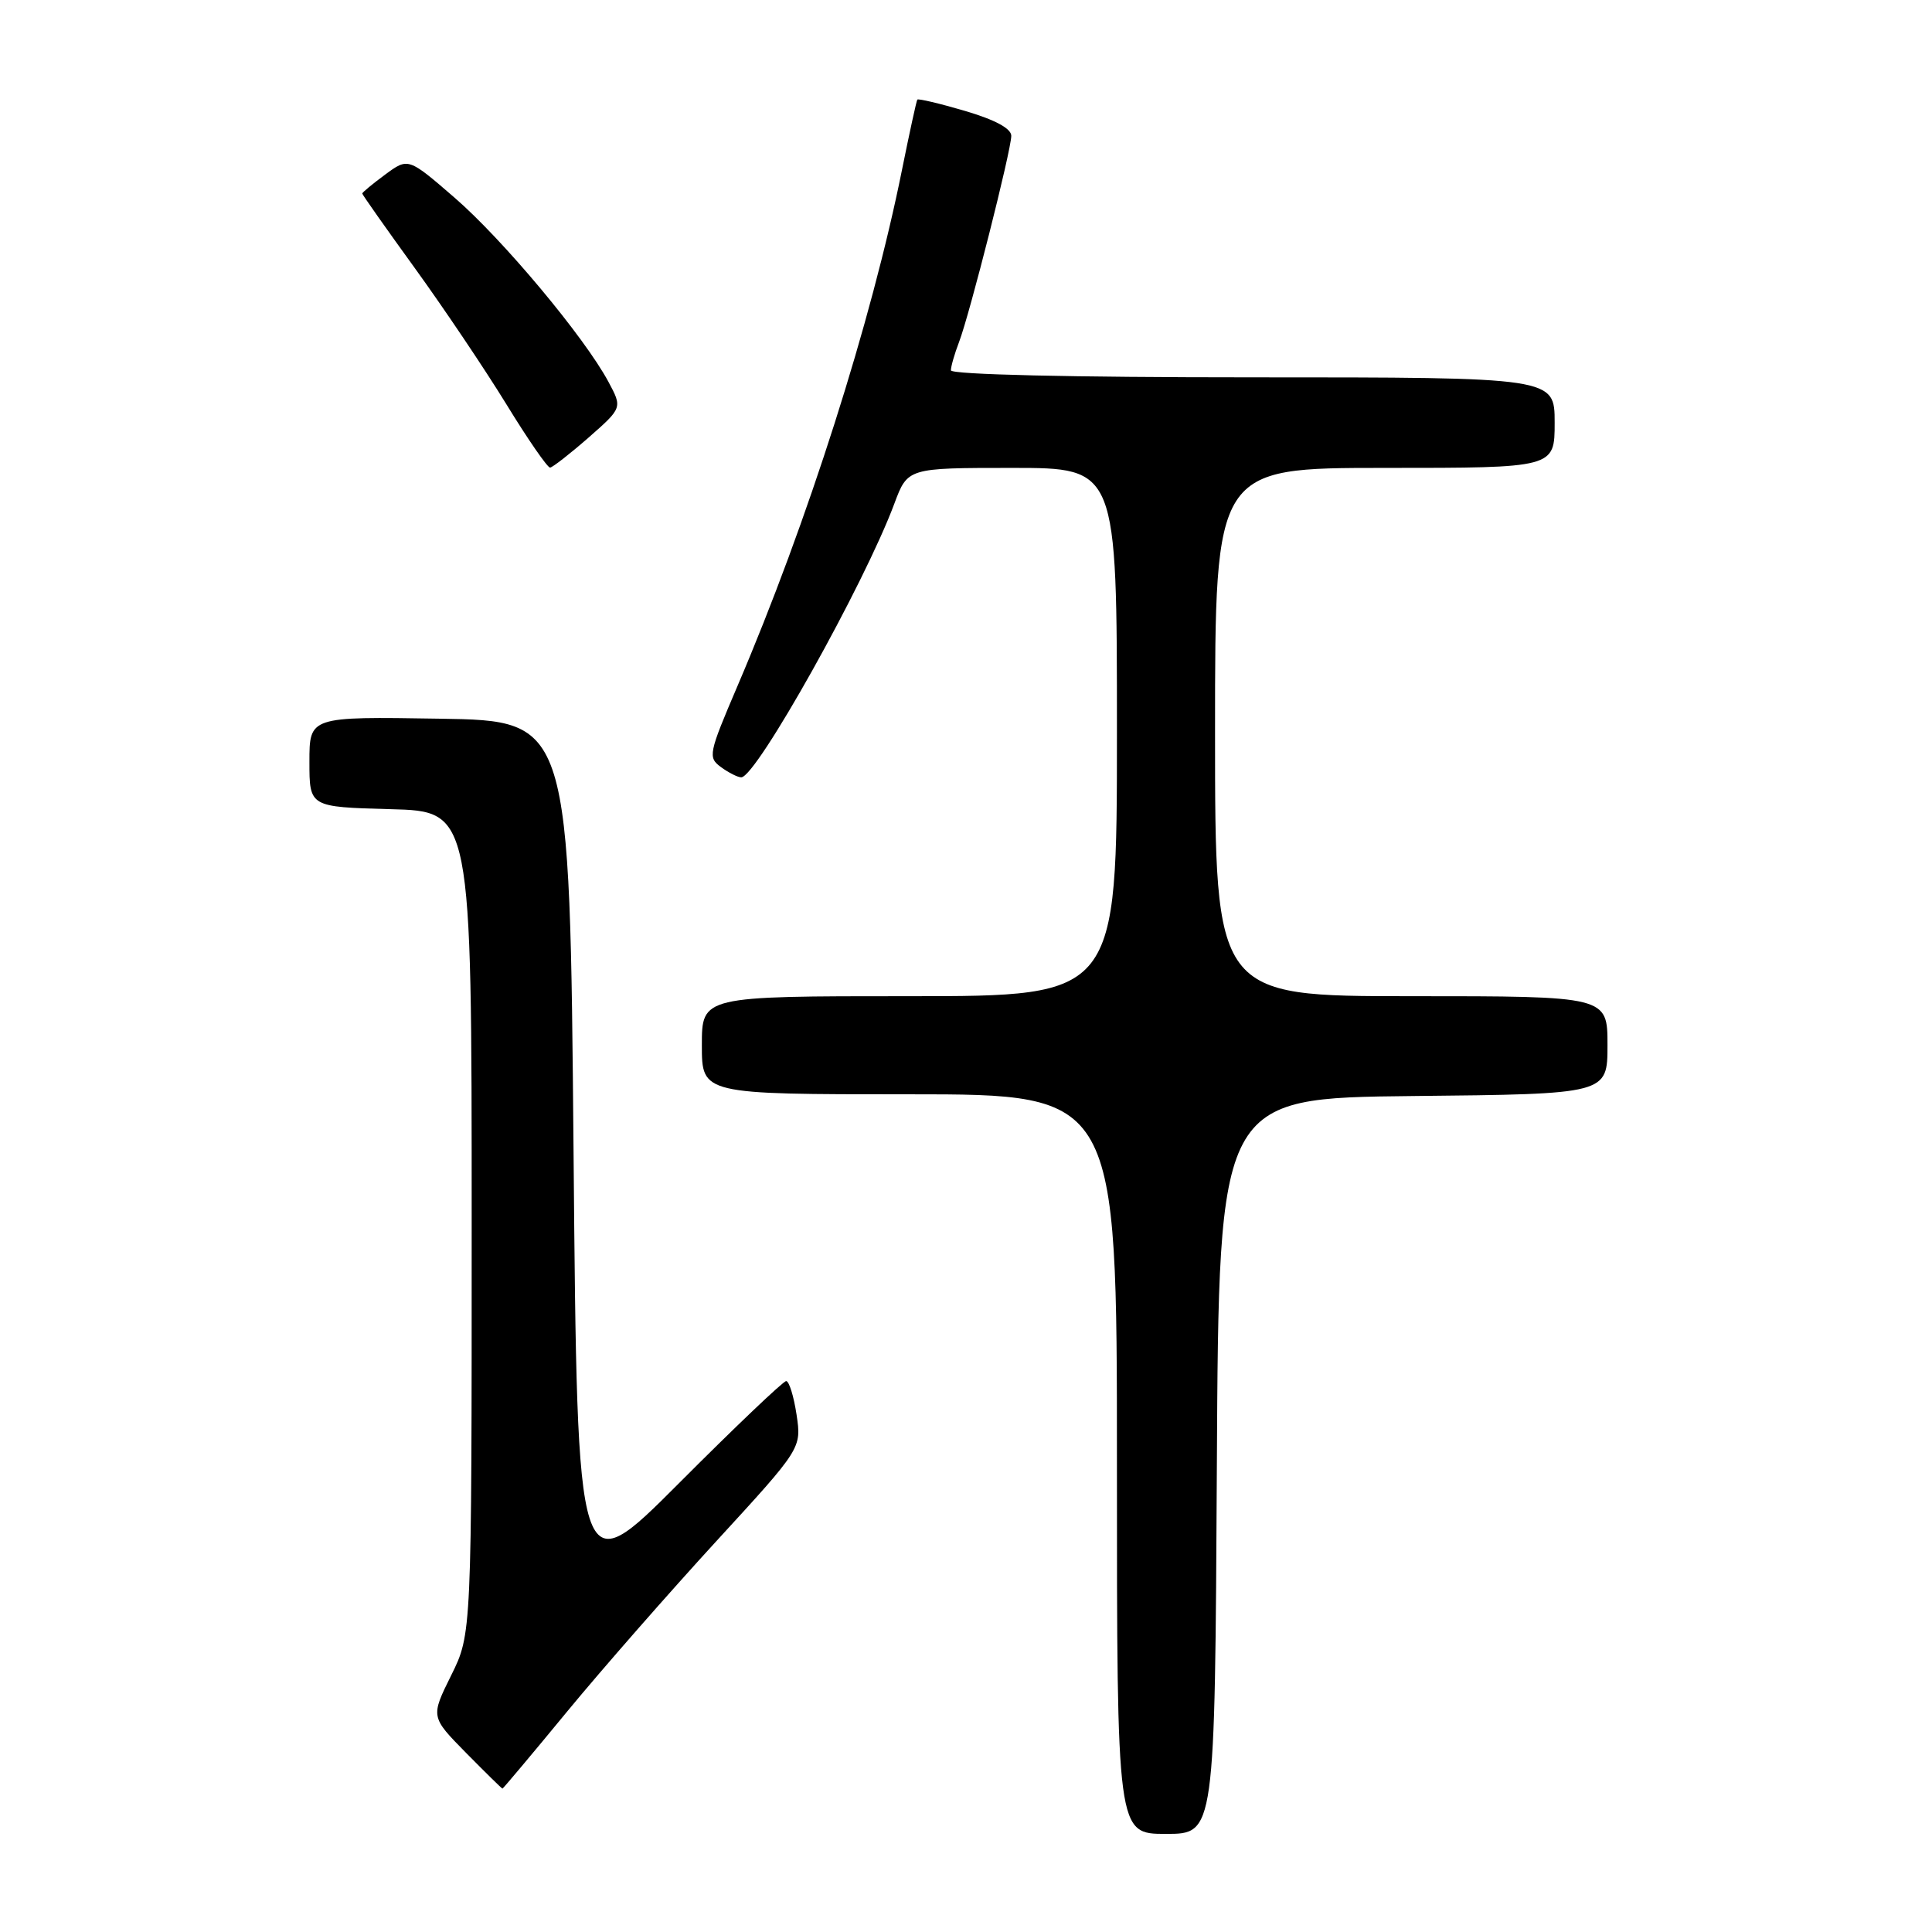<?xml version="1.0" encoding="UTF-8" standalone="no"?>
<!DOCTYPE svg PUBLIC "-//W3C//DTD SVG 1.1//EN" "http://www.w3.org/Graphics/SVG/1.1/DTD/svg11.dtd" >
<svg xmlns="http://www.w3.org/2000/svg" xmlns:xlink="http://www.w3.org/1999/xlink" version="1.1" viewBox="0 0 256 256">
 <g >
 <path fill="currentColor"
d=" M 161.24 194.25 C 161.50 145.50 161.50 145.50 187.25 145.23 C 213.00 144.97 213.00 144.97 213.00 138.48 C 213.00 132.00 213.00 132.00 187.00 132.00 C 161.00 132.00 161.00 132.00 161.00 97.00 C 161.00 62.00 161.00 62.00 183.50 62.00 C 206.00 62.00 206.00 62.00 206.00 56.00 C 206.00 50.00 206.00 50.00 166.00 50.00 C 141.86 50.00 126.00 49.63 126.00 49.07 C 126.00 48.55 126.49 46.86 127.08 45.32 C 128.50 41.60 133.99 19.92 134.00 18.00 C 134.00 17.03 131.85 15.87 127.88 14.70 C 124.52 13.71 121.67 13.04 121.55 13.20 C 121.43 13.37 120.52 17.55 119.52 22.50 C 115.47 42.65 106.99 69.23 97.72 90.90 C 93.88 99.88 93.78 100.36 95.54 101.65 C 96.55 102.39 97.76 103.00 98.22 103.00 C 100.21 103.00 114.54 77.39 118.50 66.75 C 120.27 62.00 120.27 62.00 134.14 62.00 C 148.00 62.00 148.00 62.00 148.00 97.00 C 148.00 132.00 148.00 132.00 120.50 132.00 C 93.00 132.00 93.00 132.00 93.00 138.50 C 93.00 145.00 93.00 145.00 120.50 145.00 C 148.00 145.00 148.00 145.00 148.00 194.00 C 148.00 243.00 148.00 243.00 154.49 243.00 C 160.98 243.00 160.98 243.00 161.24 194.25 Z  M 75.18 226.75 C 79.83 221.11 88.72 210.97 94.92 204.21 C 106.21 191.91 106.21 191.91 105.55 187.46 C 105.18 185.01 104.56 183.00 104.17 183.00 C 103.79 183.00 97.40 189.08 89.99 196.51 C 76.50 210.03 76.50 210.03 76.00 152.76 C 75.50 95.50 75.50 95.50 58.25 95.23 C 41.00 94.95 41.00 94.95 41.00 100.94 C 41.00 106.93 41.00 106.93 51.75 107.22 C 62.50 107.50 62.50 107.50 62.50 162.00 C 62.50 216.51 62.50 216.51 59.78 222.00 C 57.06 227.49 57.06 227.49 61.74 232.25 C 64.32 234.86 66.49 237.00 66.58 237.00 C 66.66 237.00 70.54 232.39 75.18 226.75 Z  M 77.99 57.98 C 82.47 54.04 82.47 54.04 80.62 50.59 C 77.41 44.62 66.61 31.71 60.23 26.19 C 54.09 20.88 54.09 20.88 51.04 23.13 C 49.37 24.36 48.00 25.50 48.00 25.64 C 48.00 25.79 51.13 30.23 54.96 35.52 C 58.79 40.81 64.25 48.93 67.10 53.57 C 69.94 58.21 72.55 61.98 72.89 61.96 C 73.22 61.93 75.52 60.14 77.99 57.98 Z "/>
</g>
</svg>